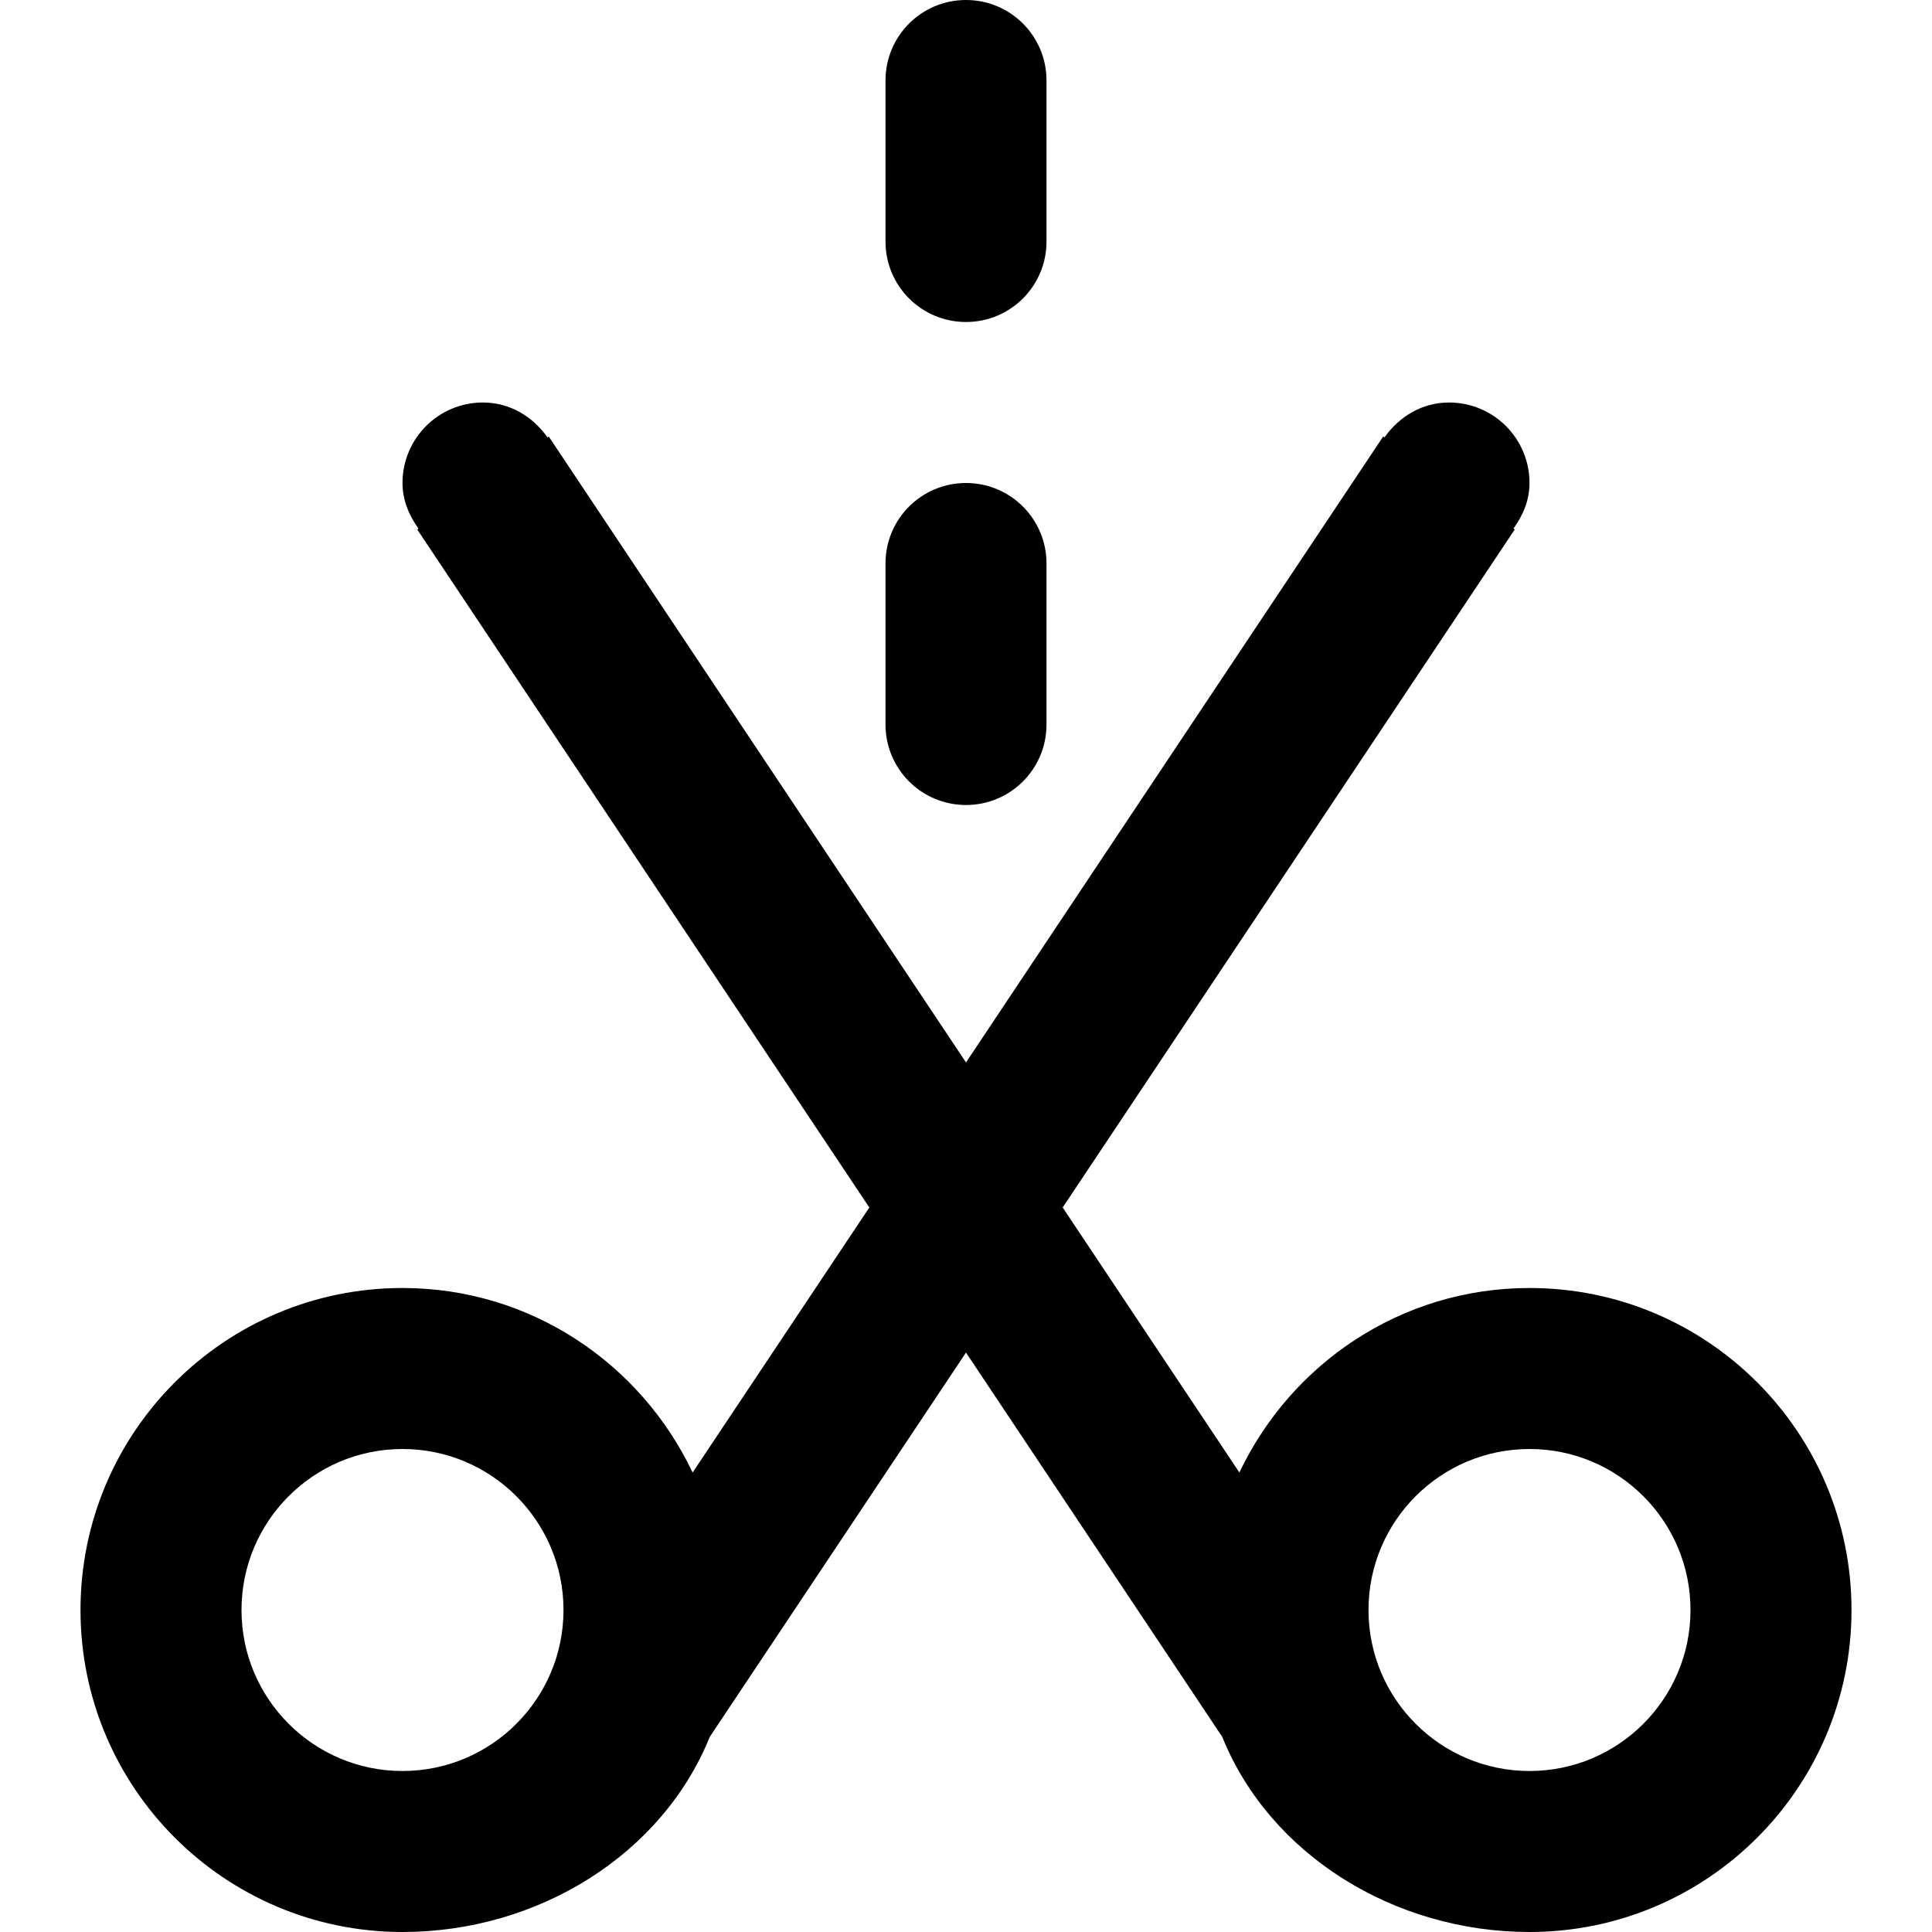 <svg viewBox="0 0 24 24" fill="currentColor"><path d="M12 4c.553 0 1-.447 1-1V1c0-.553-.447-1-1-1s-1 .447-1 1v2c0 .553.447 1 1 1zm7 12c-1.596 0-2.962.941-3.604 2.292L13.201 15l5.616-8.423-.016-.011C18.918 6.403 19 6.215 19 6c0-.553-.447-1-1-1-.338 0-.621.178-.802.434l-.016-.011L12 13.198 6.817 5.423l-.015.011C6.621 5.178 6.337 5 6 5c-.553 0-1 .447-1 1 0 .215.082.403.198.566l-.015.011L10.799 15l-2.195 3.292C7.962 16.941 6.596 16 5 16c-2.209 0-4 1.791-4 4s1.791 4 4 4c1.679 0 3.225-.958 3.817-2.424L12 16.802l3.183 4.774C15.775 23.042 17.321 24 19 24c2.209 0 4-1.791 4-4s-1.791-4-4-4zM5 22c-1.104 0-2-.896-2-2s.896-2 2-2 2 .896 2 2-.896 2-2 2zm14 0c-1.104 0-2-.896-2-2s.896-2 2-2 2 .896 2 2-.896 2-2 2zm-7-12c.553 0 1-.447 1-1V7c0-.553-.447-1-1-1s-1 .447-1 1v2c0 .553.447 1 1 1z"/></svg>